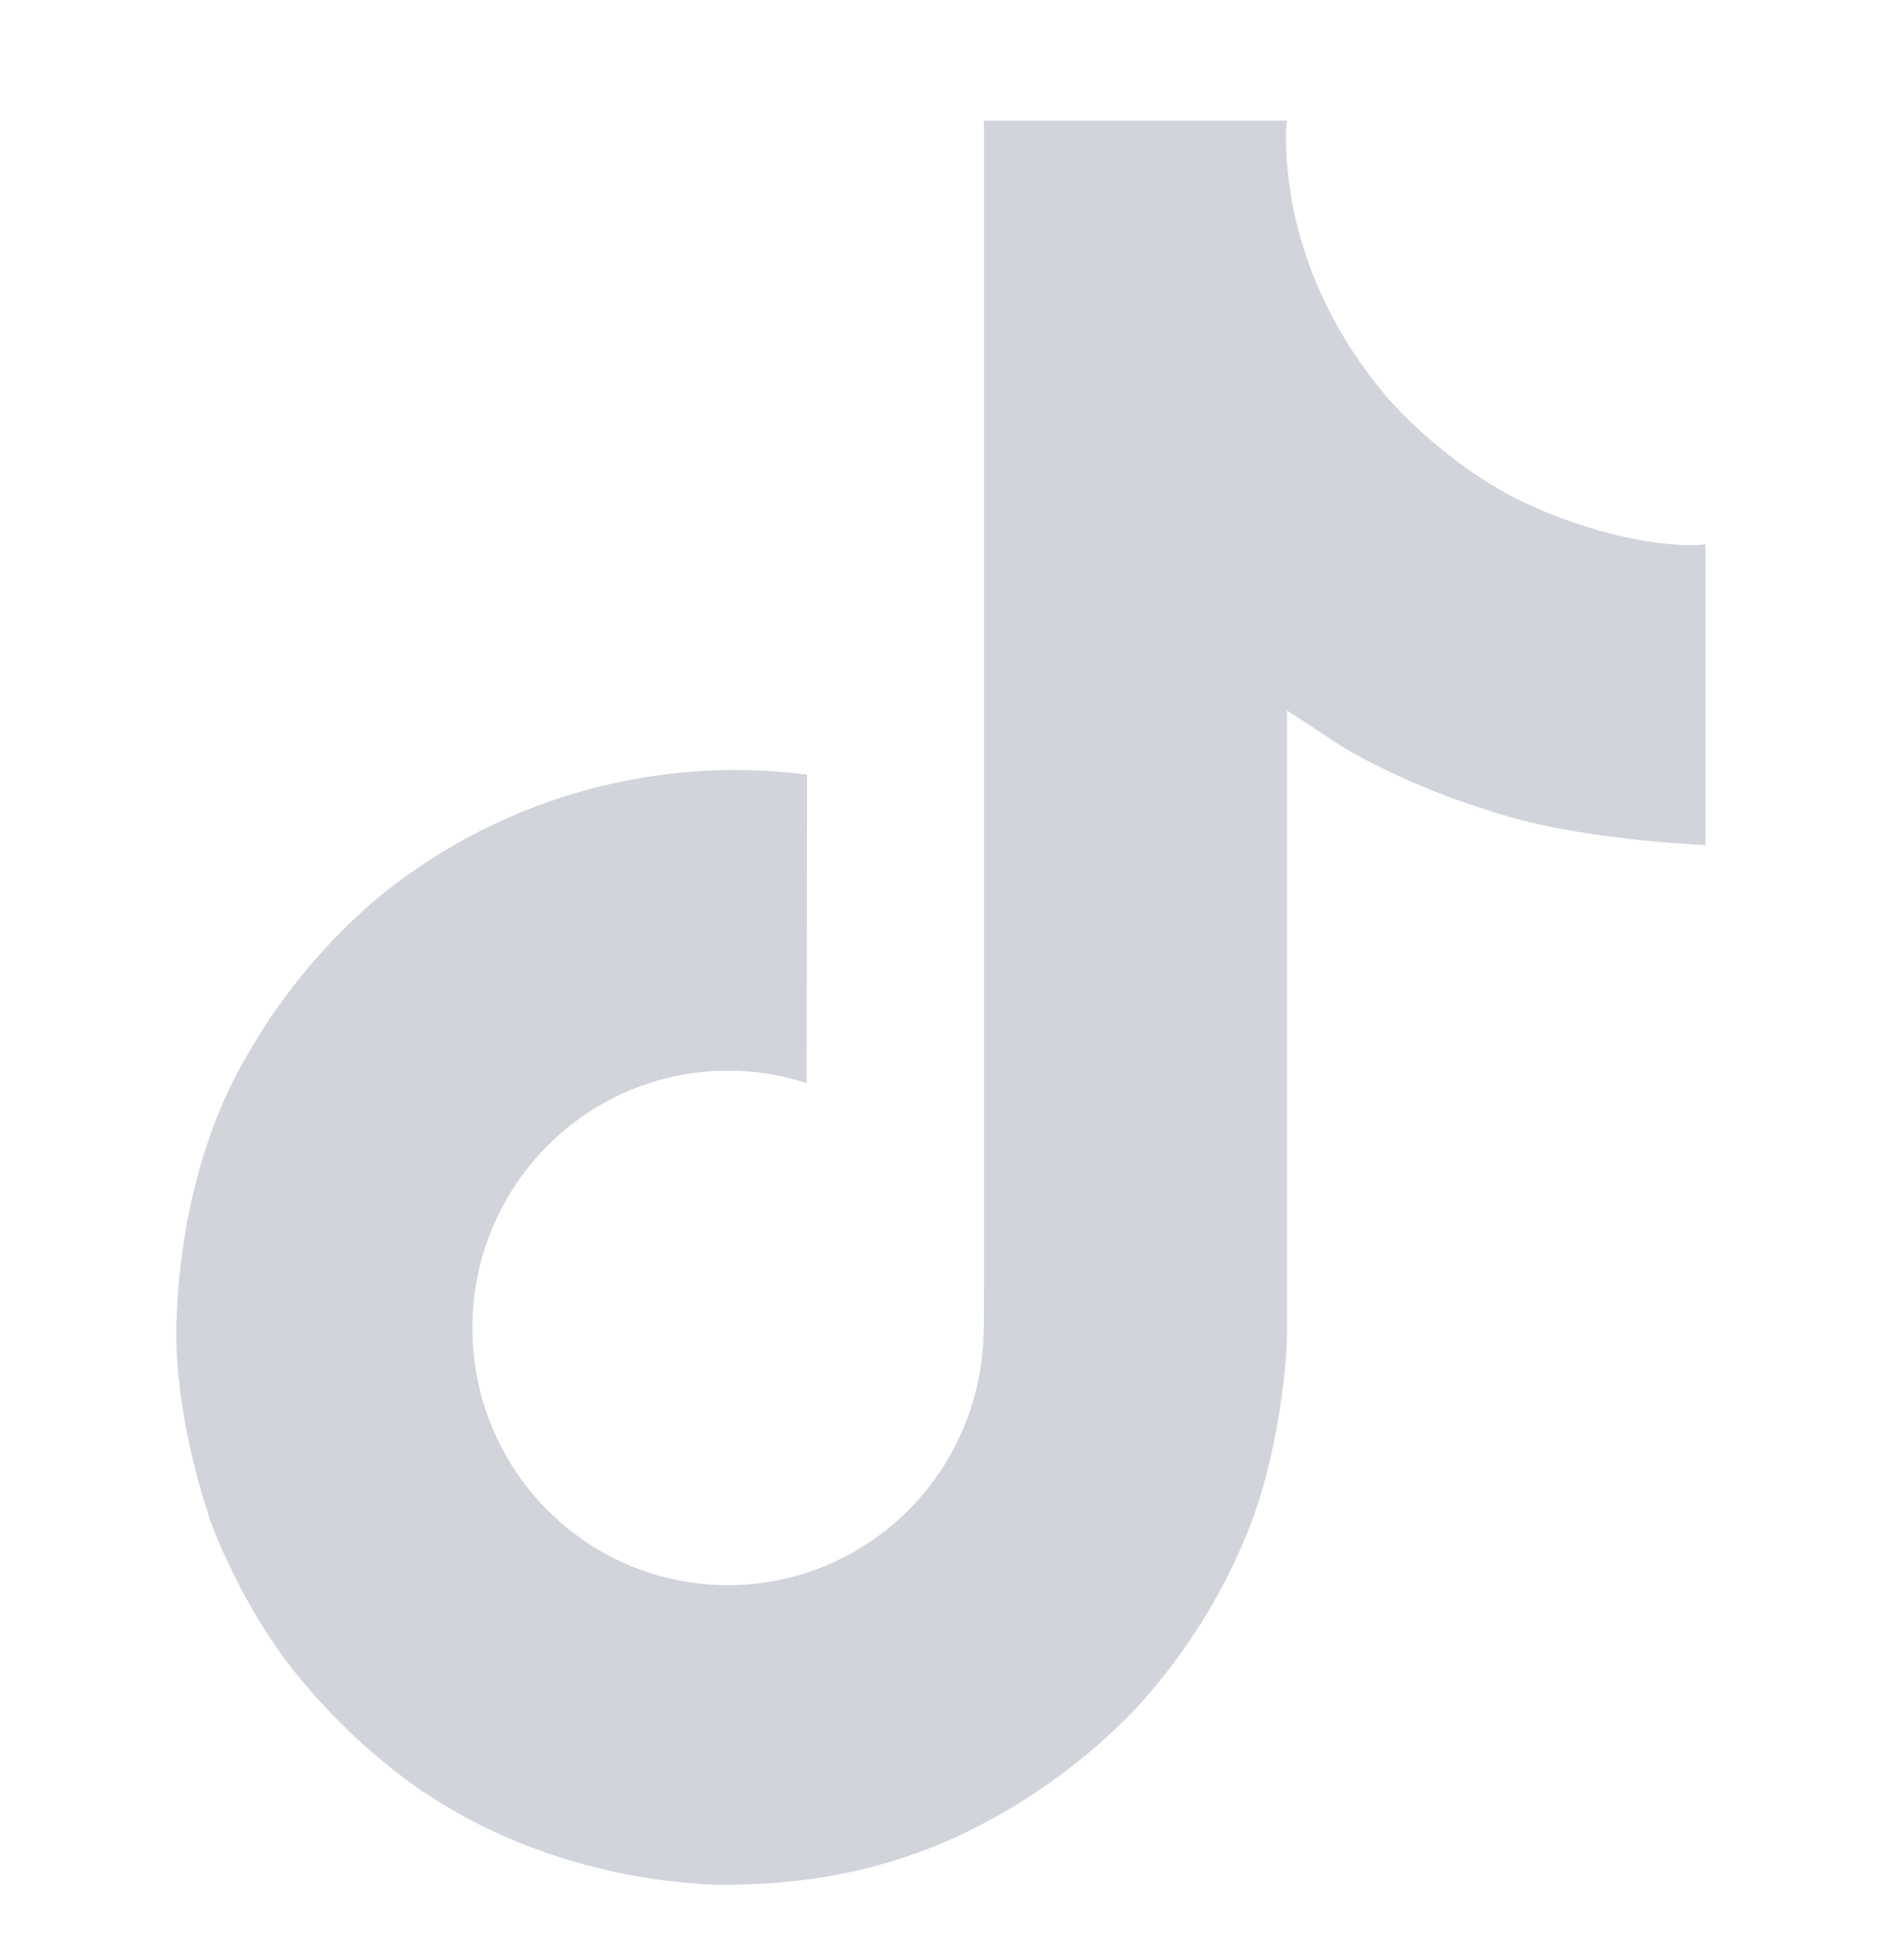 <svg width="24" height="25" viewBox="0 0 24 25" fill="none" xmlns="http://www.w3.org/2000/svg">
<g clip-path="url(#clip0_22_133)">
<path d="M19.321 6.352C19.169 6.273 19.022 6.187 18.878 6.094C18.462 5.818 18.08 5.494 17.741 5.127C16.892 4.156 16.576 3.172 16.459 2.482H16.463C16.366 1.91 16.406 1.539 16.412 1.539H12.548V16.482C12.548 16.683 12.548 16.881 12.54 17.077C12.54 17.102 12.537 17.124 12.536 17.15C12.536 17.161 12.536 17.172 12.533 17.183C12.533 17.186 12.533 17.189 12.533 17.192C12.493 17.728 12.321 18.246 12.033 18.7C11.745 19.154 11.35 19.531 10.883 19.796C10.395 20.073 9.844 20.219 9.284 20.218C7.483 20.218 6.024 18.75 6.024 16.937C6.024 15.124 7.483 13.656 9.284 13.656C9.624 13.655 9.963 13.709 10.287 13.815L10.292 9.88C9.308 9.753 8.309 9.831 7.357 10.11C6.405 10.388 5.521 10.861 4.761 11.498C4.095 12.077 3.535 12.767 3.106 13.539C2.943 13.82 2.327 14.95 2.253 16.784C2.206 17.825 2.519 18.904 2.668 19.35V19.359C2.761 19.622 3.125 20.517 3.717 21.272C4.194 21.878 4.758 22.41 5.391 22.852V22.842L5.4 22.852C7.271 24.123 9.345 24.039 9.345 24.039C9.704 24.025 10.907 24.039 12.273 23.392C13.788 22.674 14.65 21.605 14.65 21.605C15.201 20.966 15.639 20.238 15.946 19.452C16.296 18.533 16.412 17.43 16.412 16.99V9.062C16.459 9.091 17.084 9.503 17.084 9.503C17.084 9.503 17.983 10.08 19.387 10.456C20.393 10.723 21.75 10.779 21.75 10.779V6.943C21.275 6.994 20.309 6.844 19.321 6.352Z" fill="#D1D5DB"/>
</g>
<defs>
<clipPath id="clip0_22_133">
<rect width="24" height="24" fill="white" transform="translate(0 0.789)"/>
</clipPath>
</defs>
</svg>
